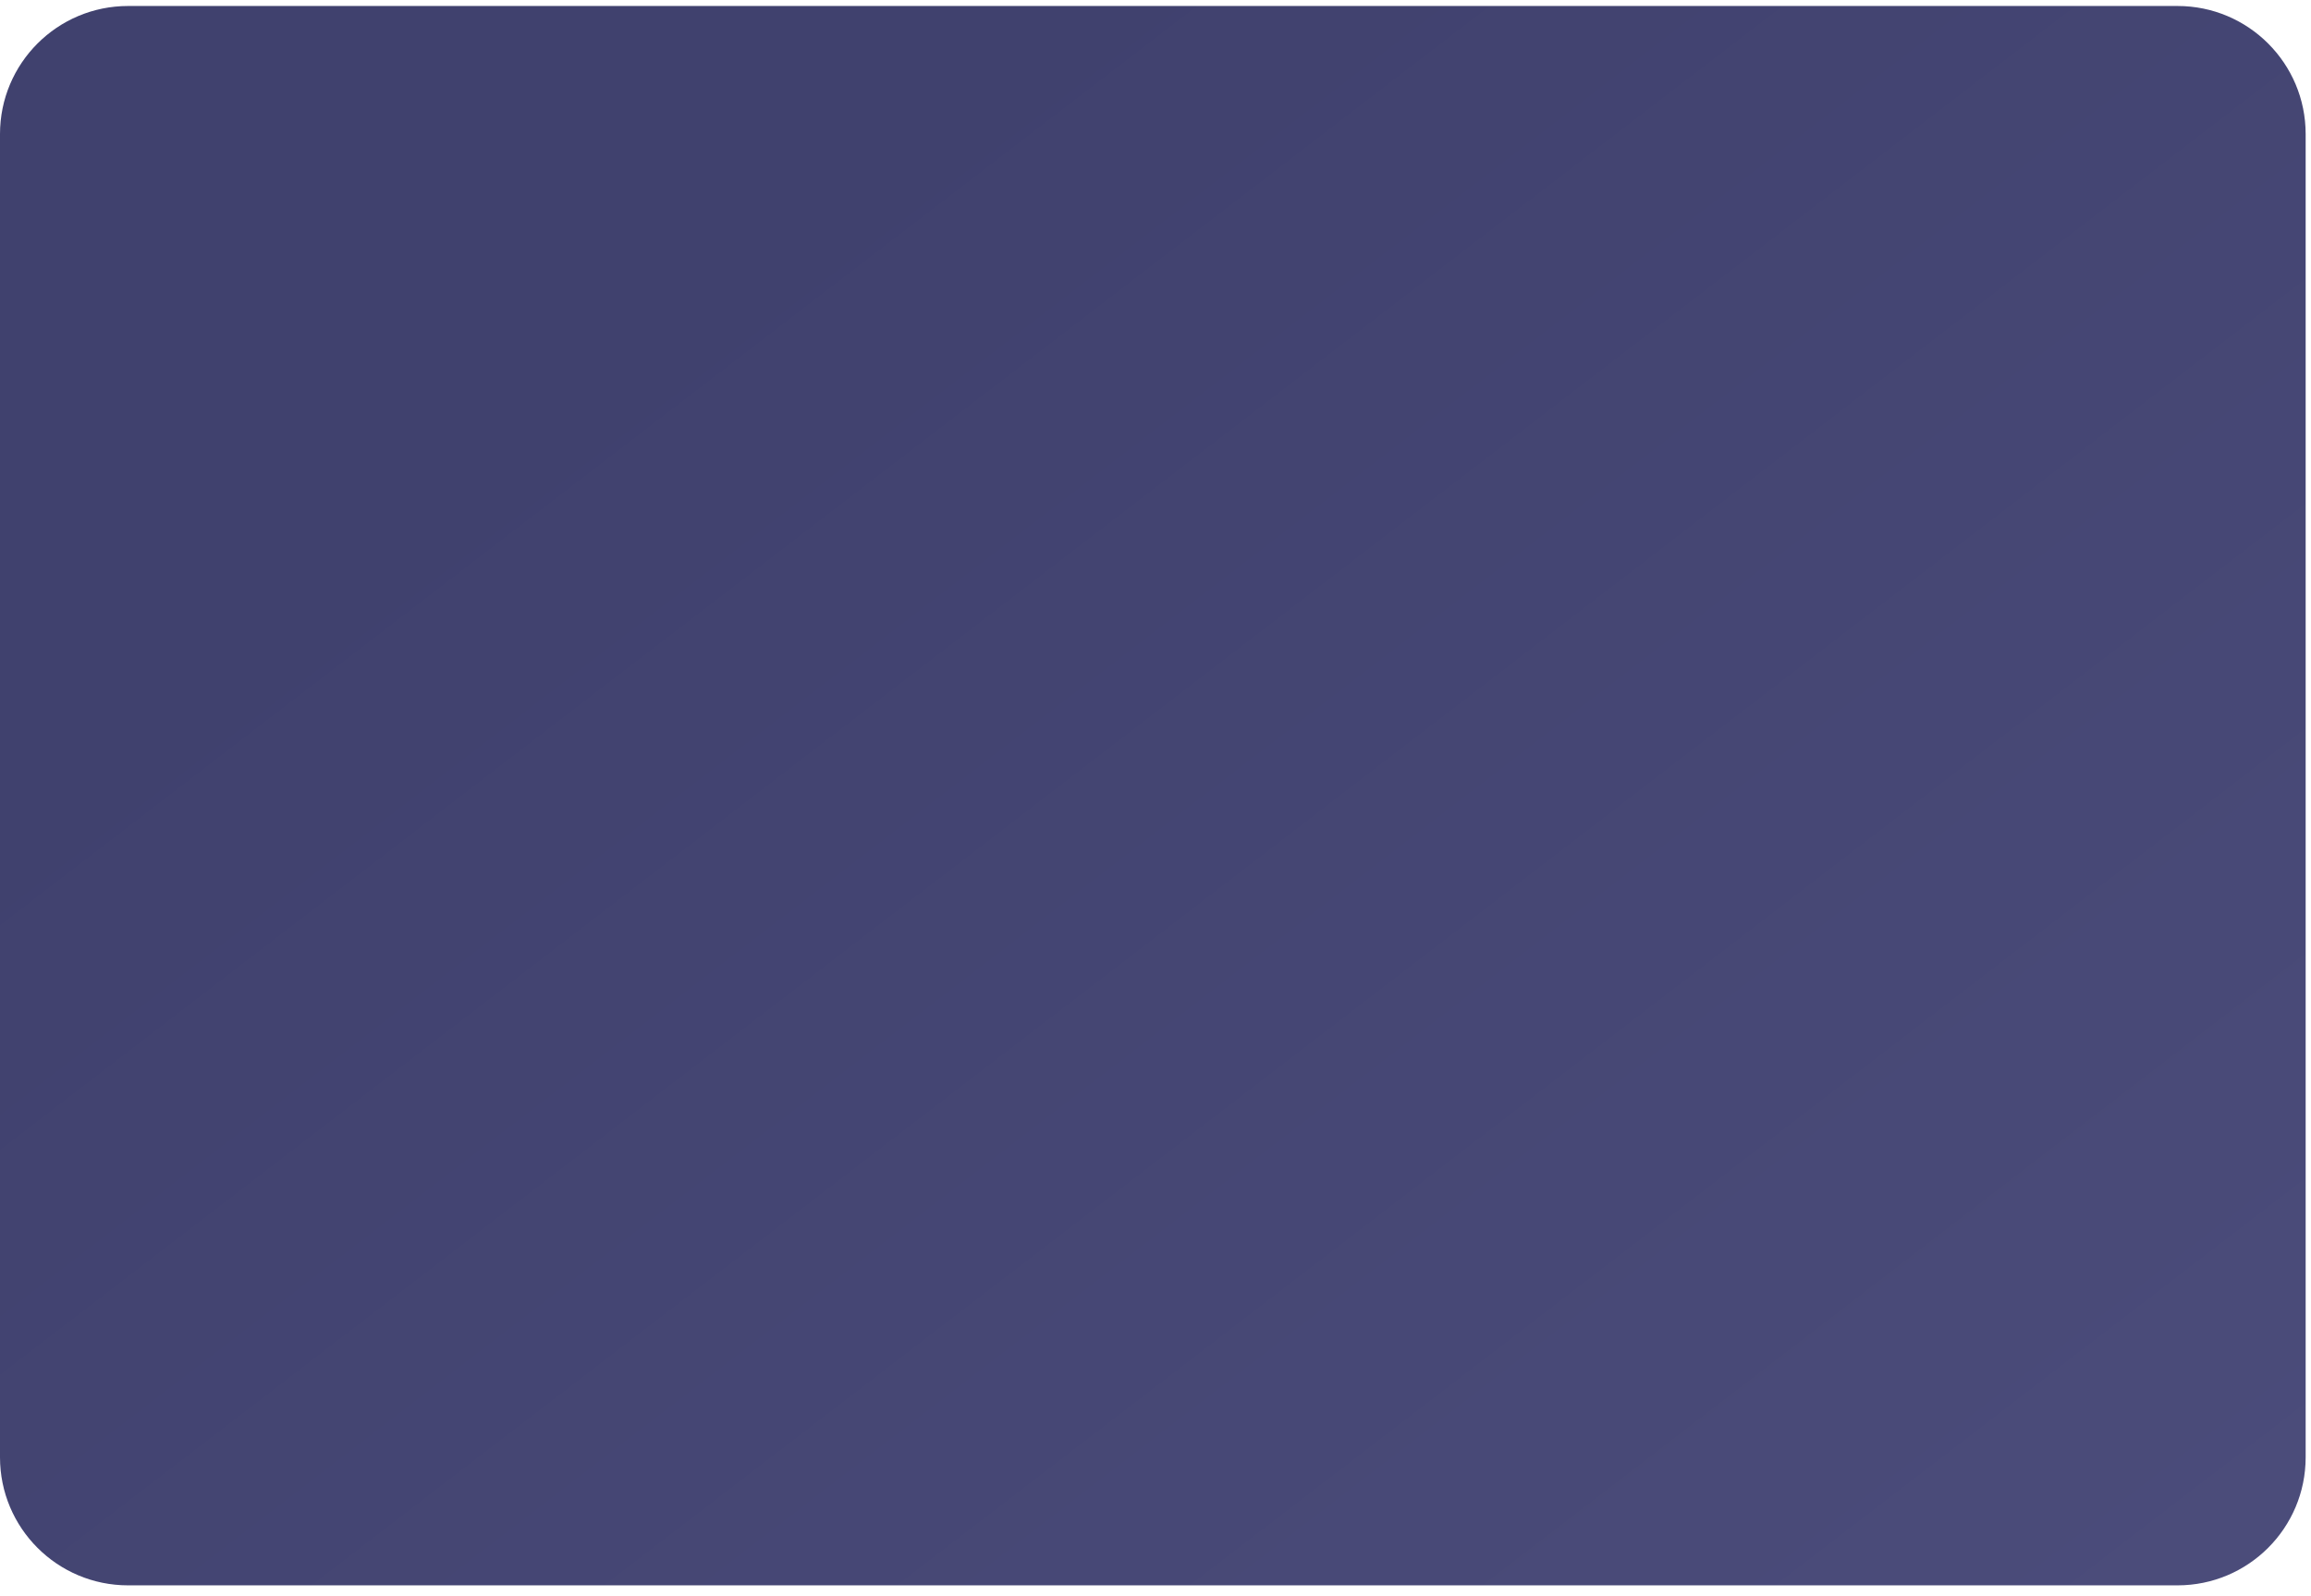 <svg xmlns="http://www.w3.org/2000/svg" width="194" height="134" viewBox="0 0 194 134" fill="none">
    <path
        d="M0 11.256C0 5.317 4.814 0.503 10.753 0.503H182.798C188.736 0.503 193.551 5.317 193.551 11.256V122.368C193.551 128.307 188.736 133.121 182.798 133.121H10.753C4.814 133.121 0 128.307 0 122.368V11.256Z"
        fill="url(#paint0_linear_757_692)" />
    <defs>
        <linearGradient id="paint0_linear_757_692" x1="41.827" y1="36.113" x2="278.936"
            y2="344.827" gradientUnits="userSpaceOnUse">
            <stop stop-color="#40416E" />
            <stop offset="1" stop-color="#5A5B8B" />
        </linearGradient>
    </defs>
</svg>